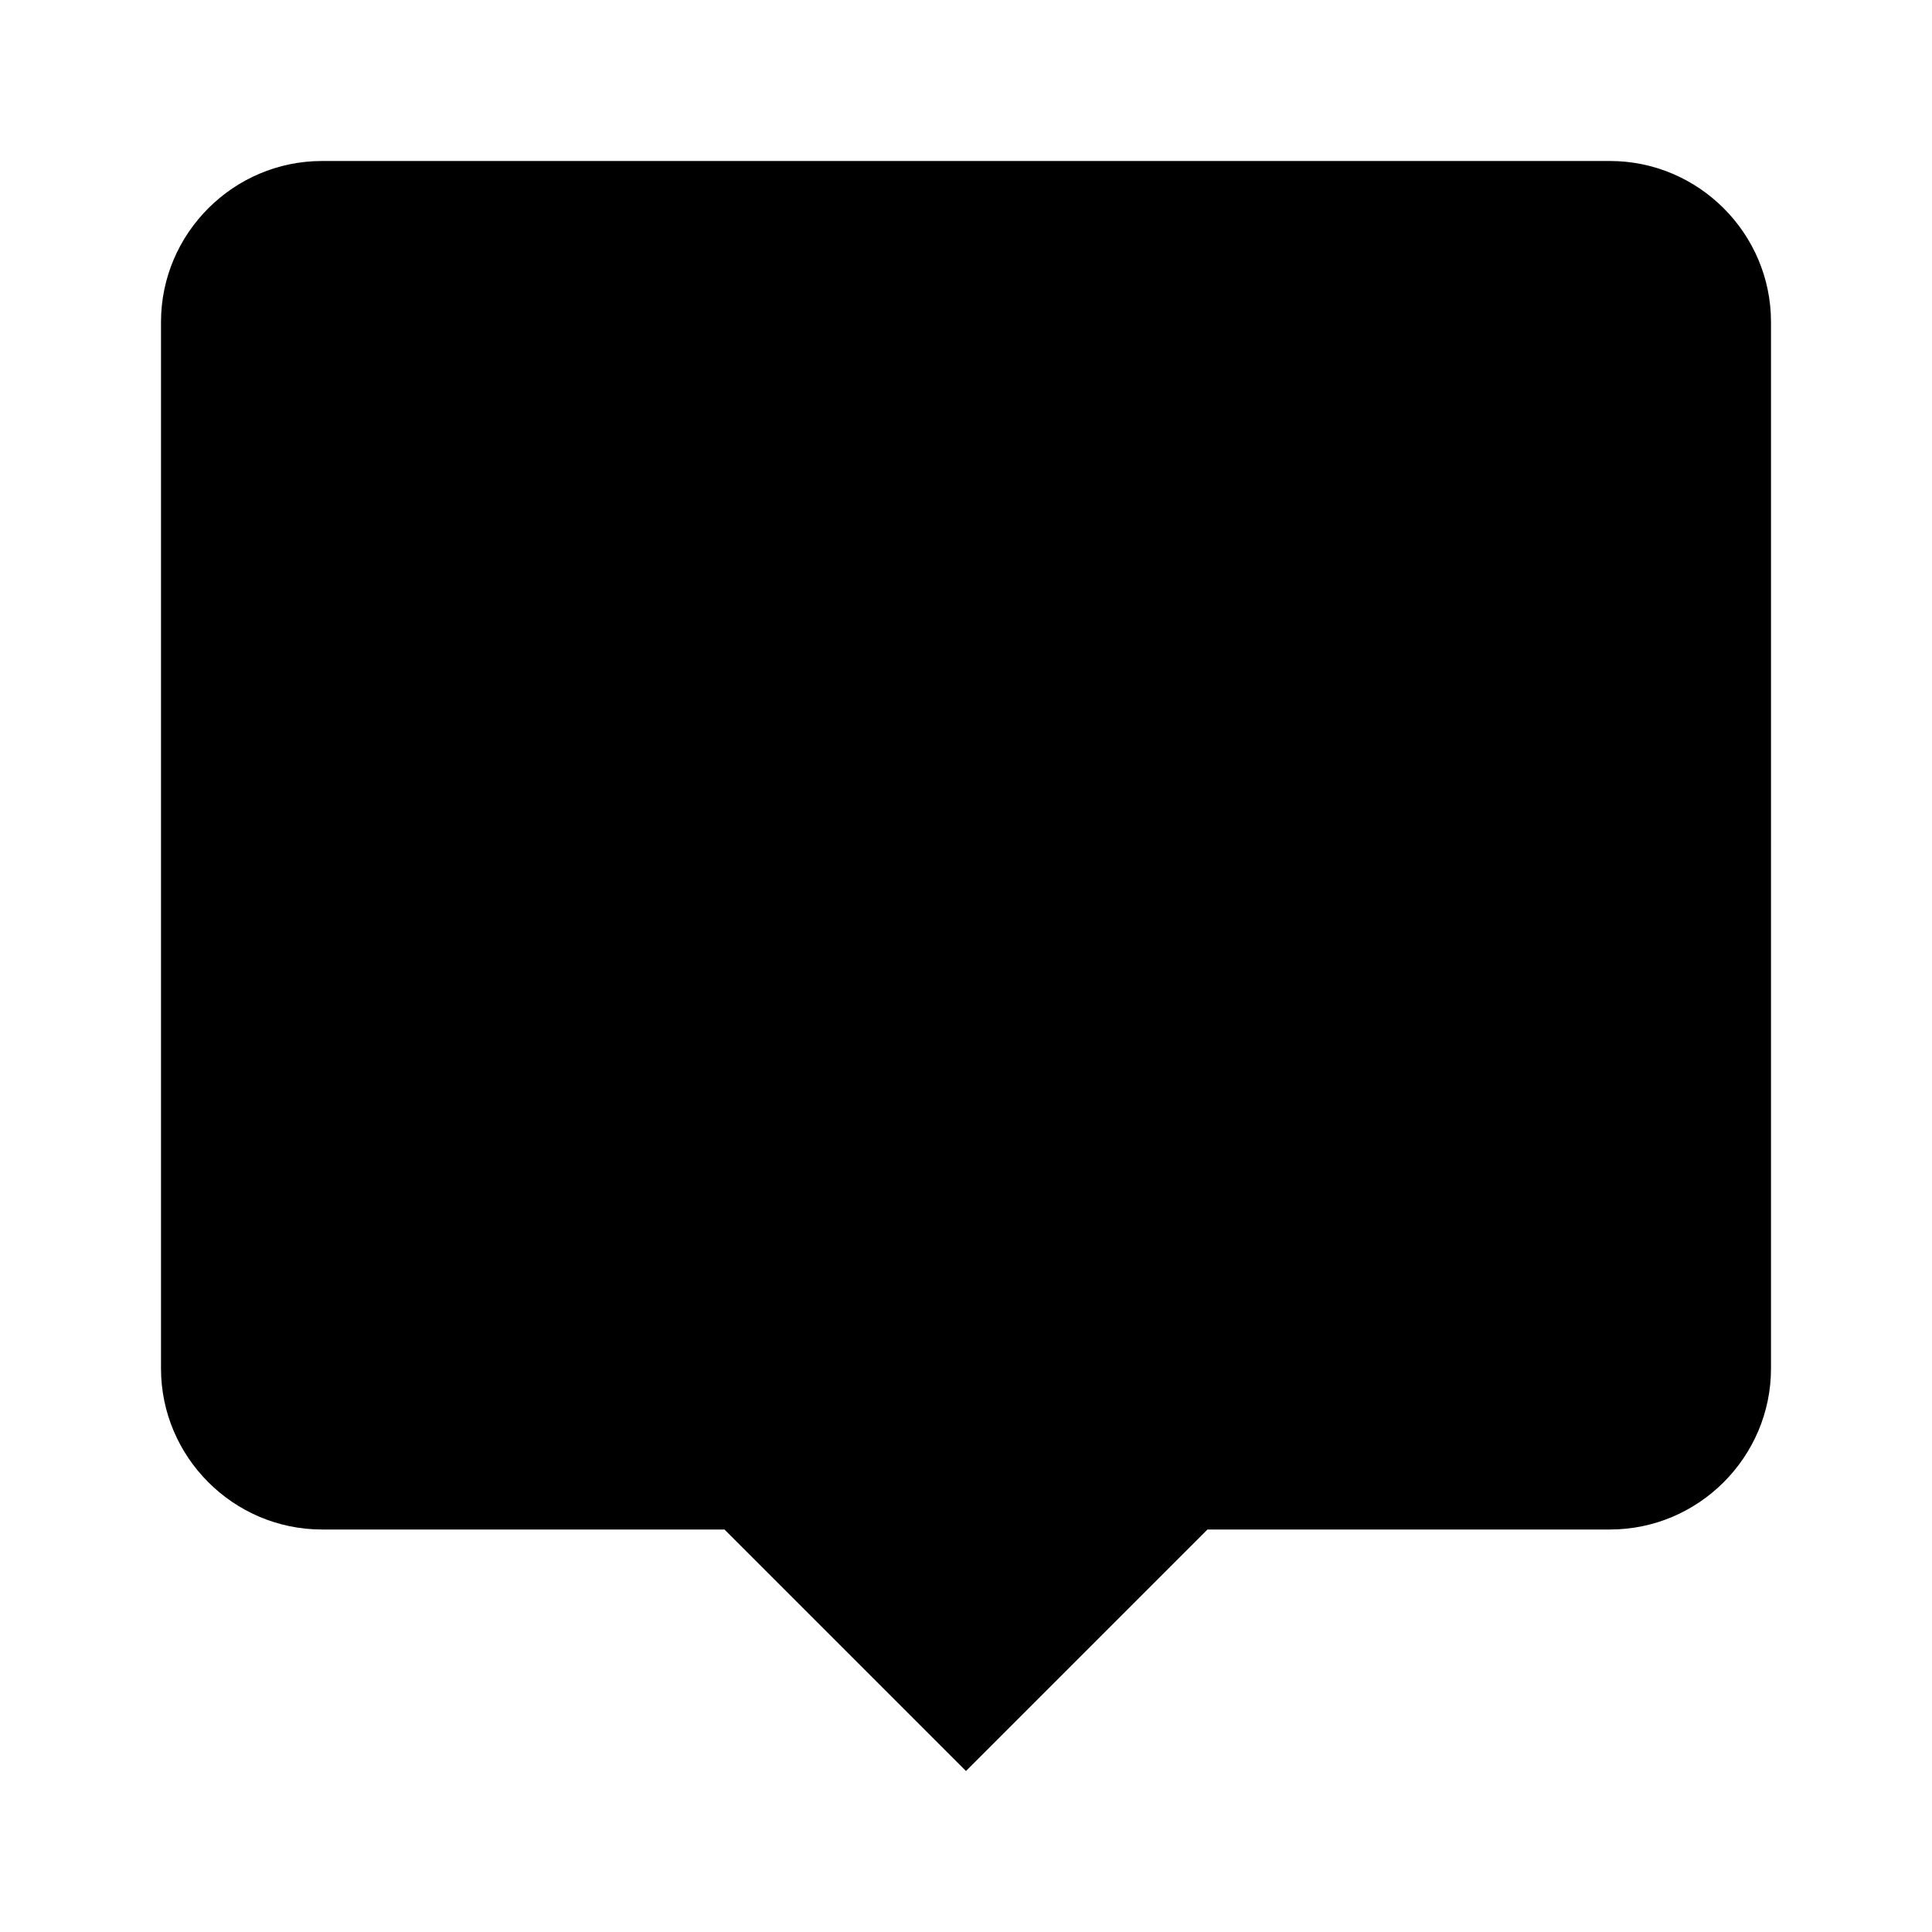 <?xml version="1.0" encoding="utf-8"?>
<!-- Generator: Adobe Illustrator 25.1.0, SVG Export Plug-In . SVG Version: 6.00 Build 0)  -->
<svg version="1.1" id="Livello_1" xmlns="http://www.w3.org/2000/svg" xmlns:xlink="http://www.w3.org/1999/xlink" x="0px" y="0px"
	 viewBox="0 0 24 24" style="enable-background:new 0 0 24 24;" xml:space="preserve">
<g id="EU_x2F_icons_x2F_M_x5F_24x24px_x2F_language">
	<path id="_xD83C__xDF08_-Icon-colour" d="M20,2H4C2.9,2,2,2.9,2,4v13c0,1.1,0.9,2,2,2h5l3,3l3-3h5c1.1,0,2-0.9,2-2V4
		C22,2.9,21.1,2,20,2"/>
</g>
</svg>
